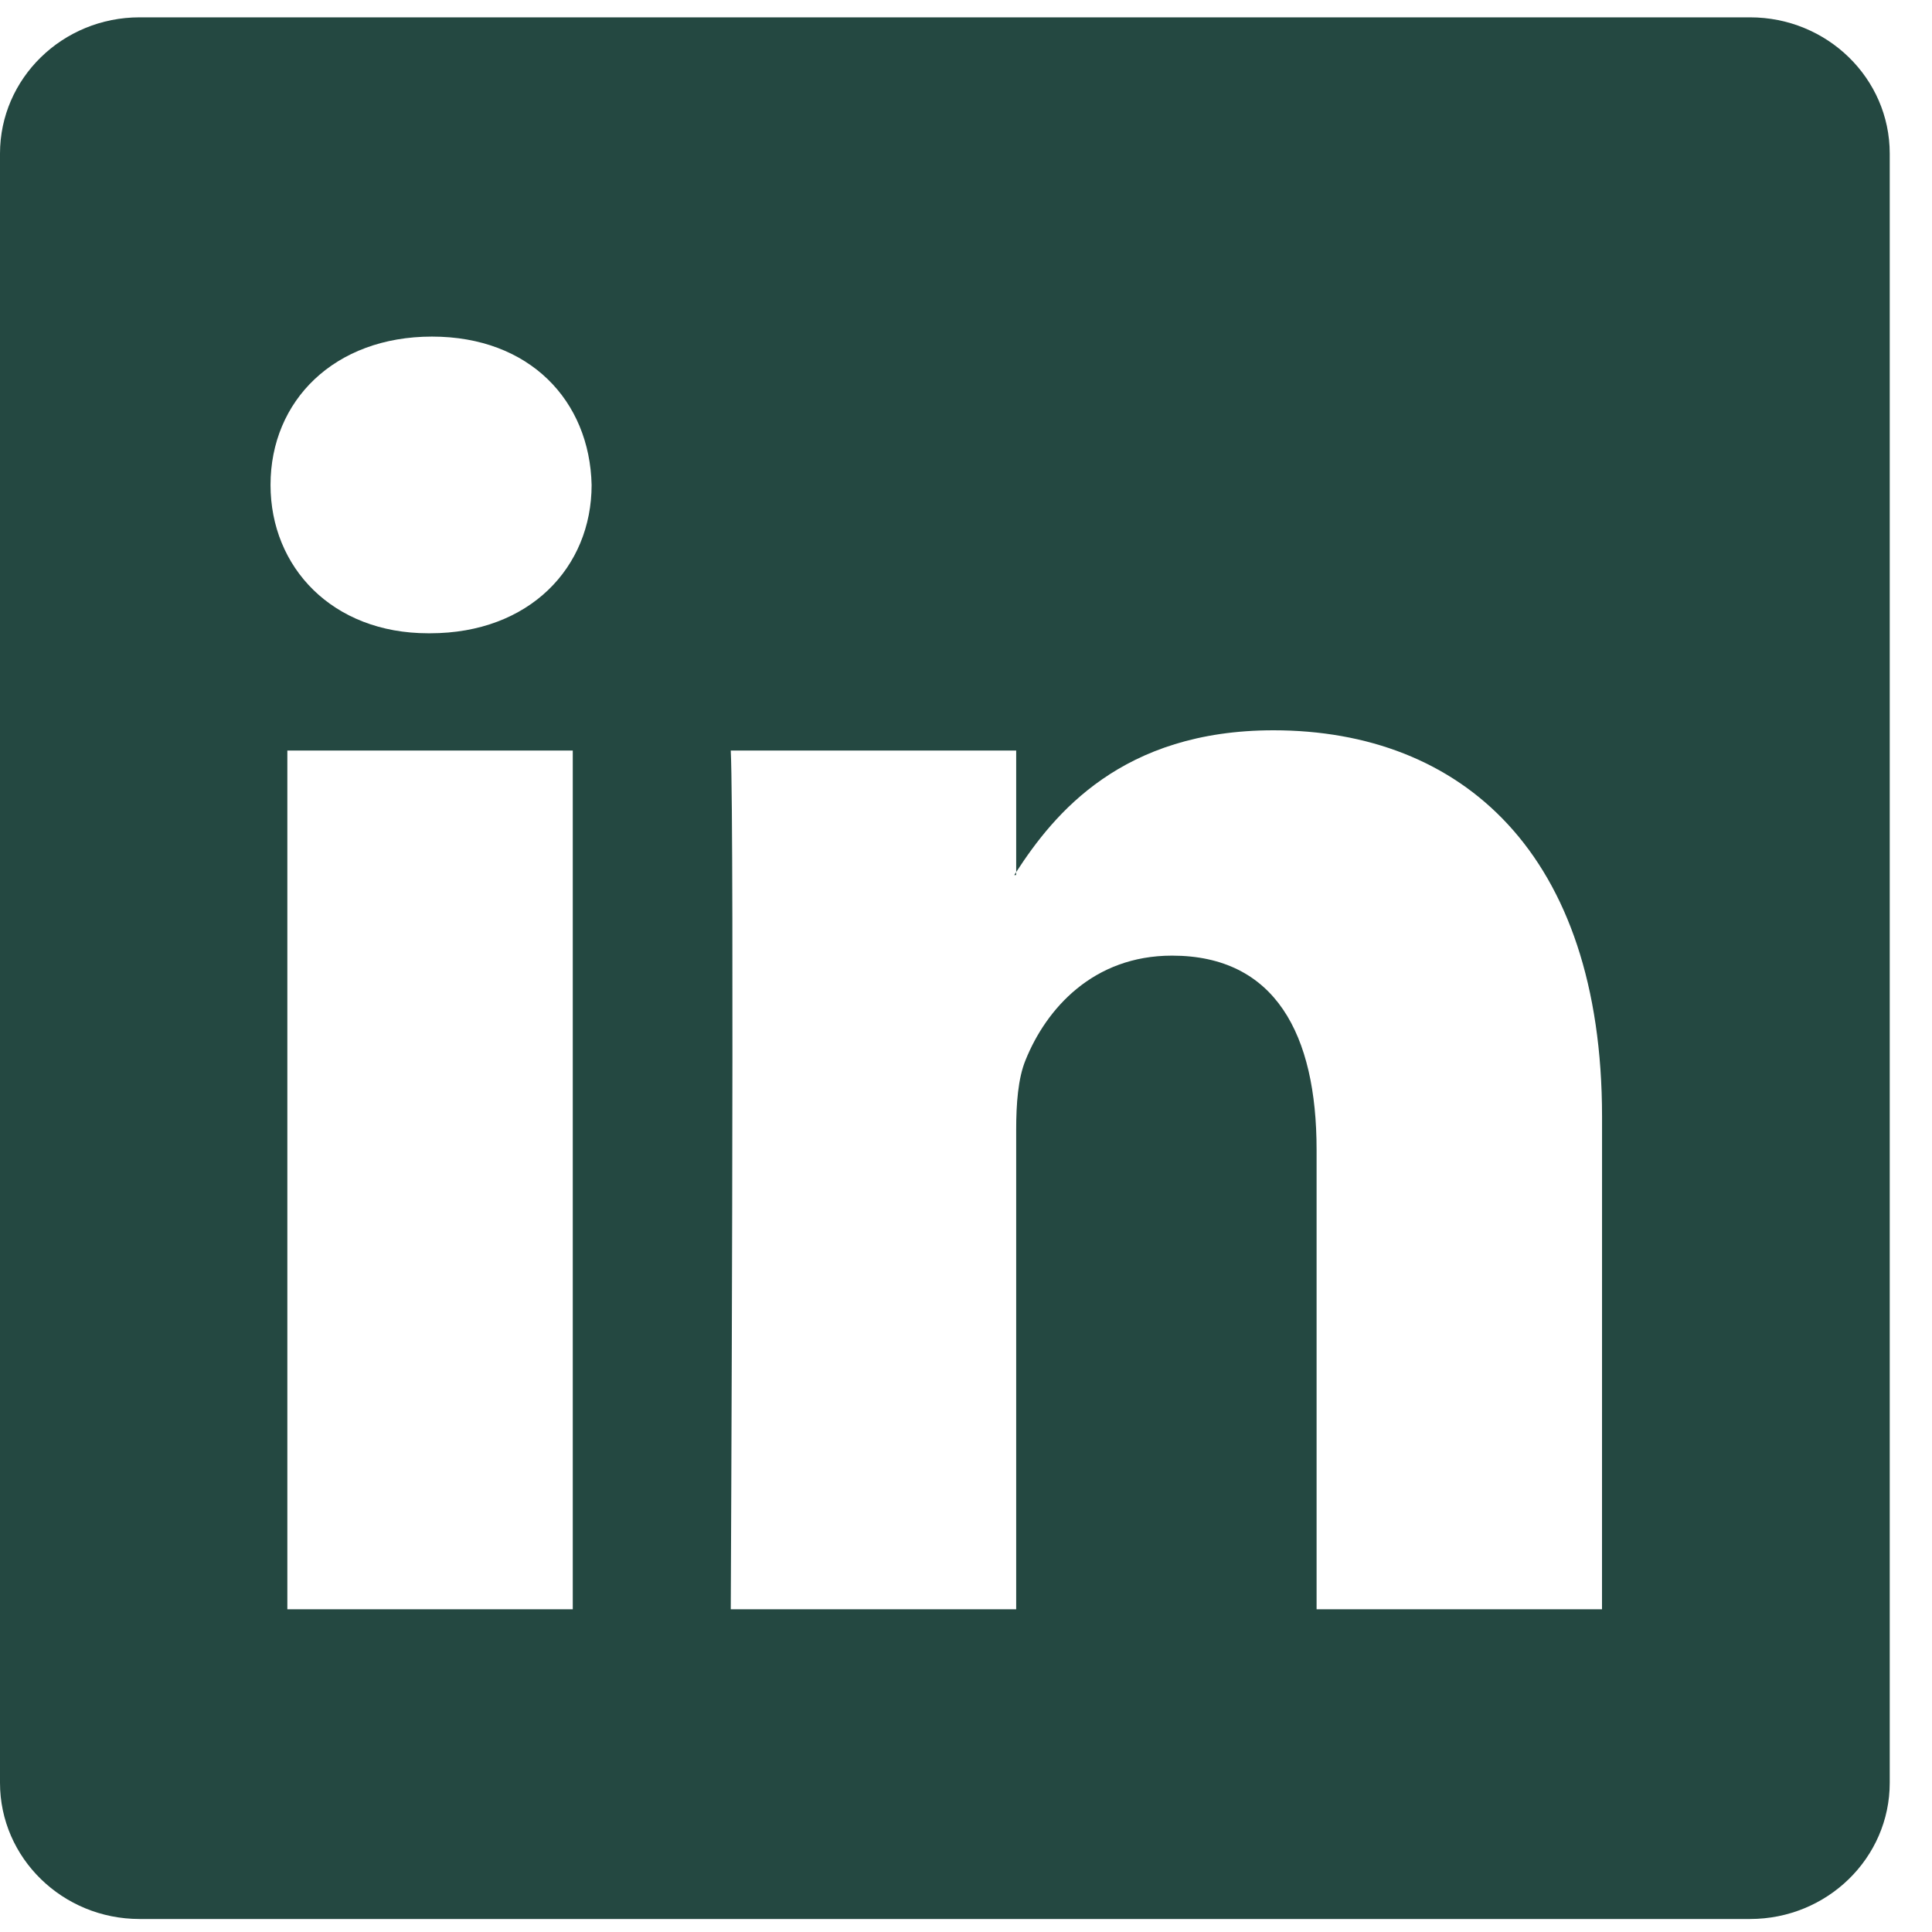<svg width="41" height="41" viewBox="0 0 41 41" fill="none" xmlns="http://www.w3.org/2000/svg">
<path d="M21.564 18.57V18.508C21.551 18.529 21.538 18.55 21.524 18.57H21.564Z" fill="#244841"/>
<path d="M37.138 0.368H2.962C1.327 0.368 0 1.663 0 3.259V37.834C0 39.429 1.327 40.724 2.962 40.724H37.138C38.776 40.724 40.103 39.429 40.103 37.834V3.259C40.103 1.662 38.775 0.368 37.138 0.368ZM12.155 34.151H6.098V15.928H12.155V34.151ZM9.127 13.439H9.087C7.055 13.439 5.741 12.04 5.741 10.291C5.741 8.503 7.096 7.143 9.167 7.143C11.239 7.143 12.514 8.503 12.555 10.291C12.555 12.04 11.239 13.439 9.127 13.439ZM33.997 34.151H27.94V24.4C27.94 21.951 27.064 20.28 24.872 20.28C23.199 20.28 22.203 21.407 21.764 22.496C21.604 22.884 21.565 23.428 21.565 23.973V34.151H15.508C15.508 34.151 15.588 17.636 15.508 15.928H21.565V18.507C22.37 17.266 23.809 15.498 27.025 15.498C31.01 15.498 33.998 18.103 33.998 23.701L33.997 34.151Z" fill="#244841"/>
</svg>
